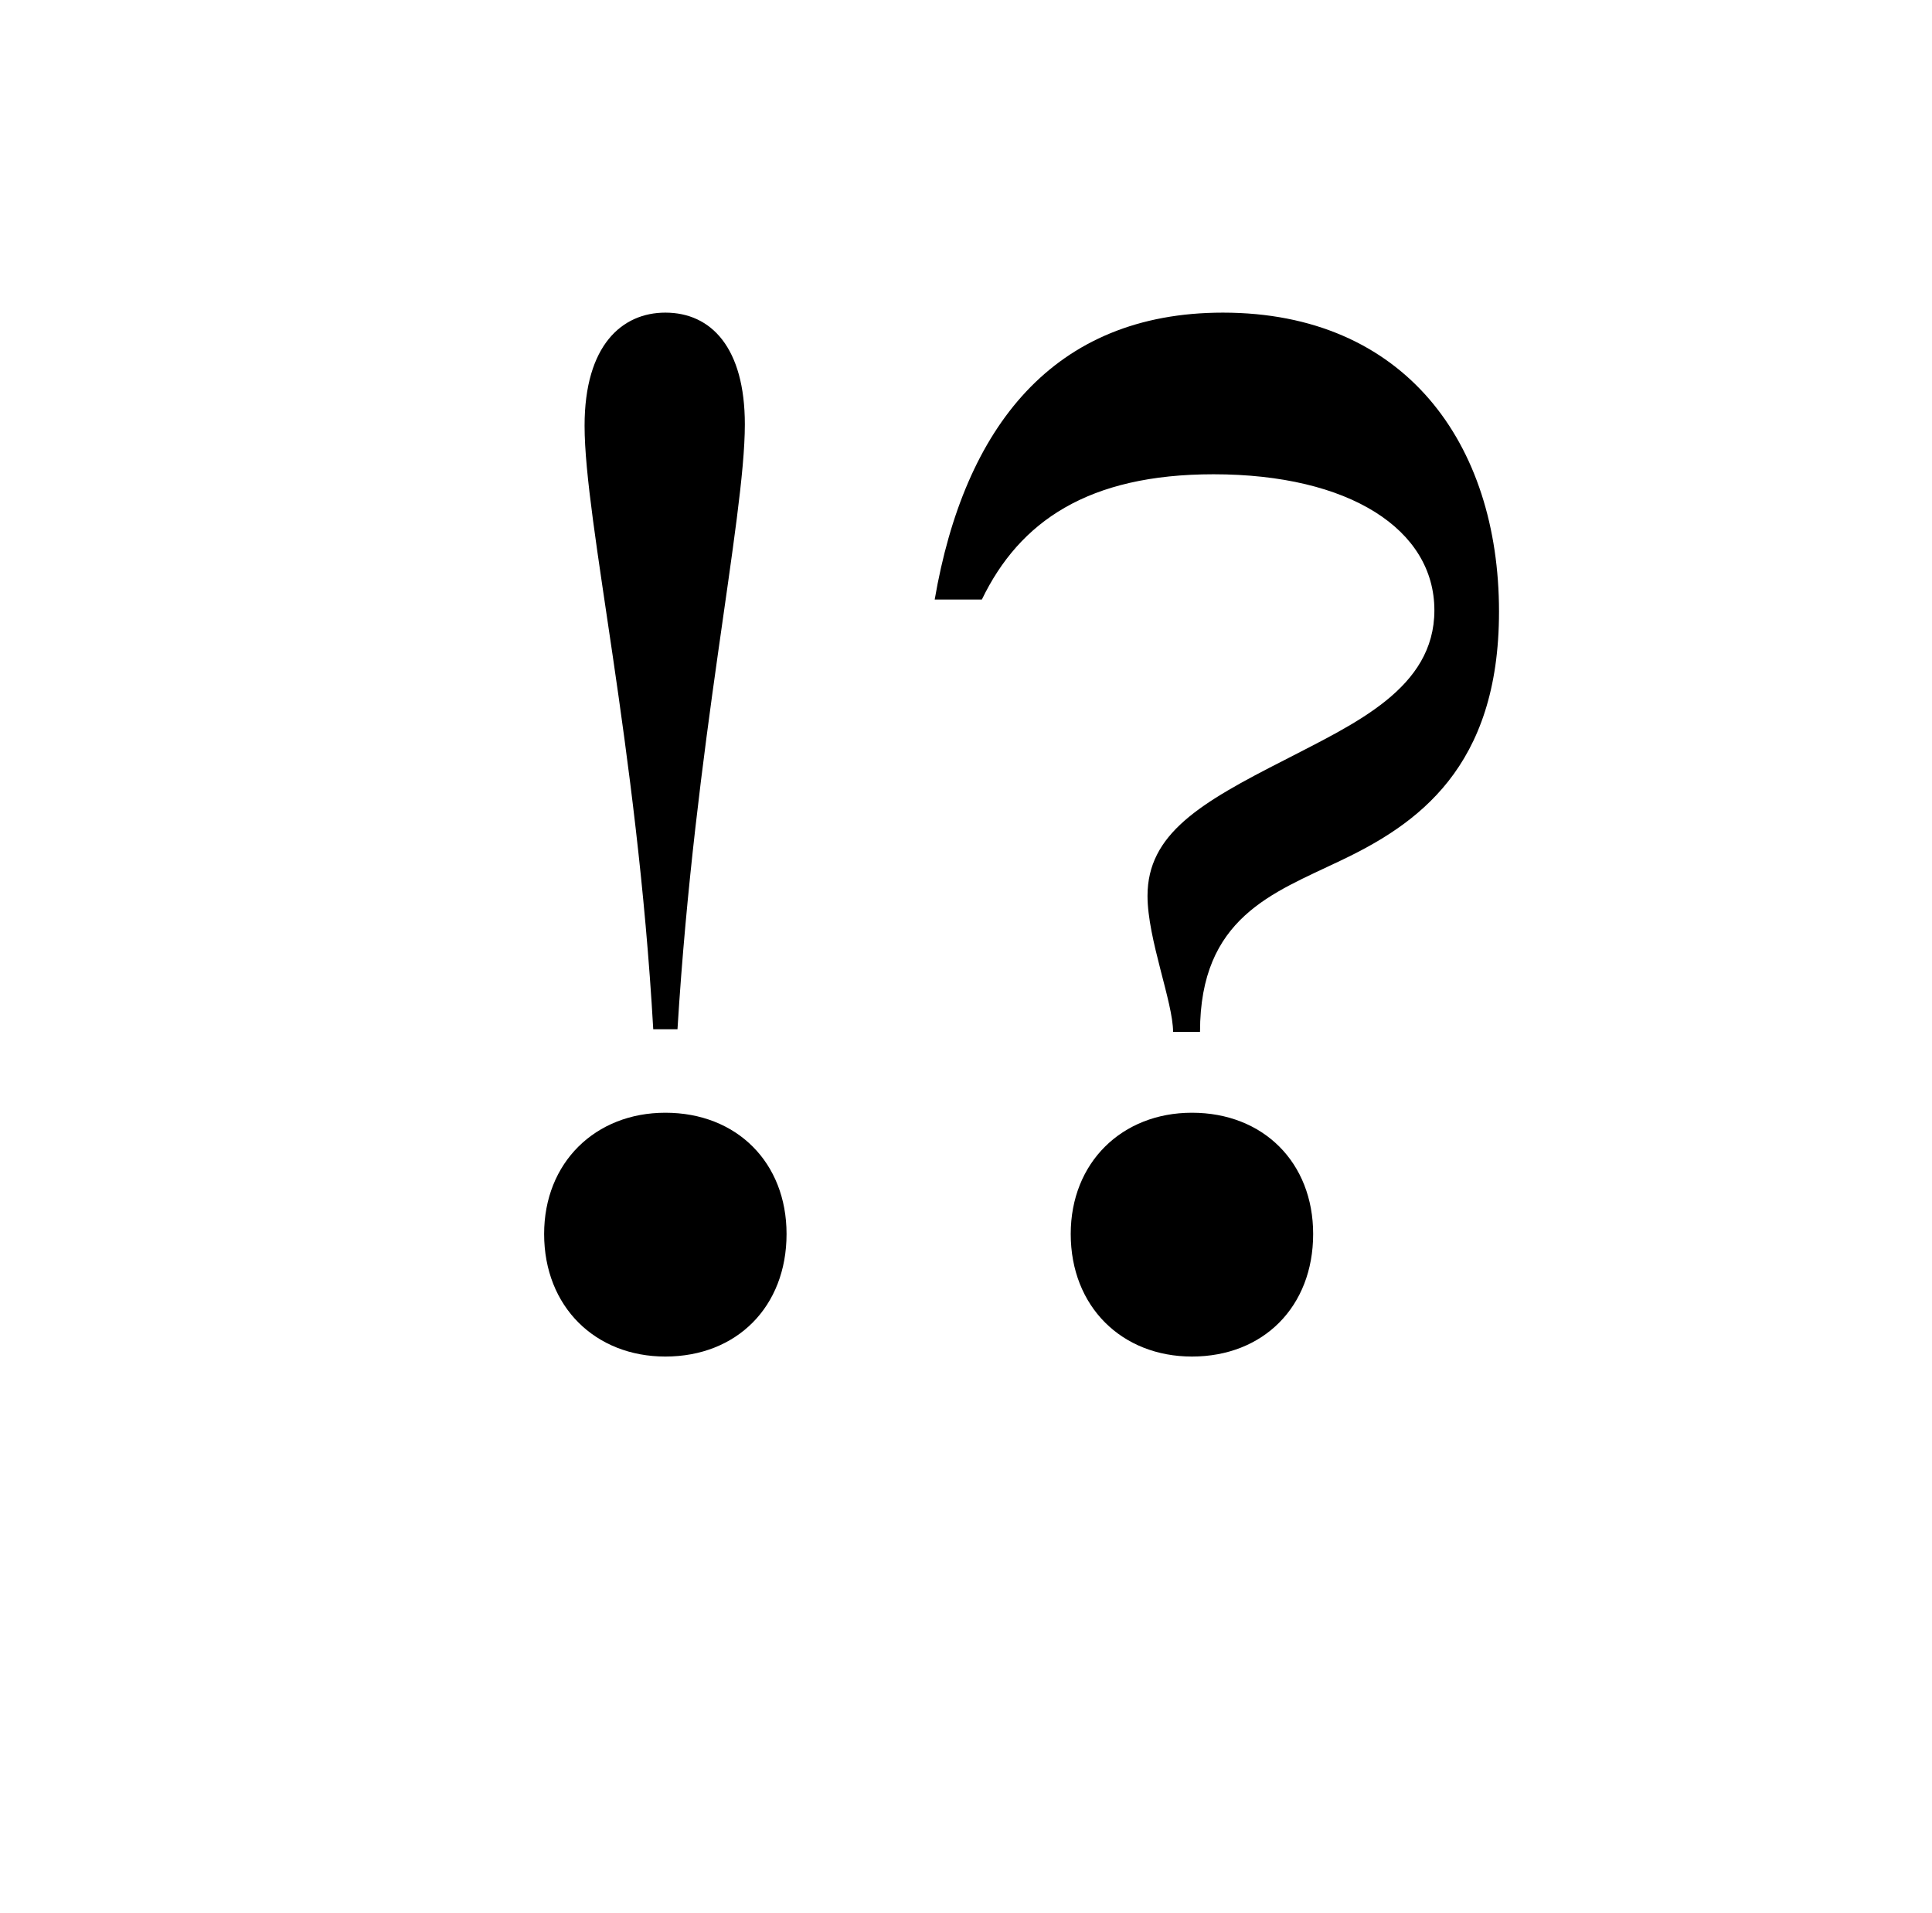 <?xml version="1.0" encoding="utf-8"?>
<!-- Generator: Adobe Illustrator 19.2.1, SVG Export Plug-In . SVG Version: 6.00 Build 0)  -->
<svg version="1.1" id="Layer_1" xmlns="http://www.w3.org/2000/svg" xmlns:xlink="http://www.w3.org/1999/xlink" x="0px" y="0px"
	 viewBox="0 0 80.333 79.545" enable-background="new 0 0 80.333 79.545" xml:space="preserve">
<g>
	<path d="M22.625,51.3c0-2.968,2.128-5.04,5.04-5.04c2.969,0,5.04,2.072,5.04,5.04c0,3.023-2.071,5.096-5.04,5.096
		C24.753,56.396,22.625,54.324,22.625,51.3z M27.666,12.997c1.904,0,3.305,1.456,3.305,4.647c0,3.92-2.072,13.272-2.801,25.145
		h-1.008c-0.672-11.816-2.855-21.112-2.855-25.088C24.306,14.341,25.874,12.997,27.666,12.997z"/>
	<path d="M55.721,35.789c-2.8,1.344-5.824,2.352-5.824,7.111h-1.12c0-1.231-1.063-3.863-1.063-5.655
		c0-2.576,2.184-3.864,5.712-5.656c2.912-1.512,6.216-2.968,6.216-6.216c0-3.36-3.528-5.656-9.184-5.656
		c-5.208,0-8.064,1.96-9.632,5.208h-1.961c1.232-7.168,4.929-11.928,11.984-11.928c7.56,0,11.48,5.432,11.48,12.432
		C62.33,31.925,58.914,34.276,55.721,35.789z M44.521,51.3c0-2.968,2.128-5.04,5.04-5.04c2.968,0,5.04,2.072,5.04,5.04
		c0,3.023-2.072,5.096-5.04,5.096C46.649,56.396,44.521,54.324,44.521,51.3z"/>
</g>
</svg>
